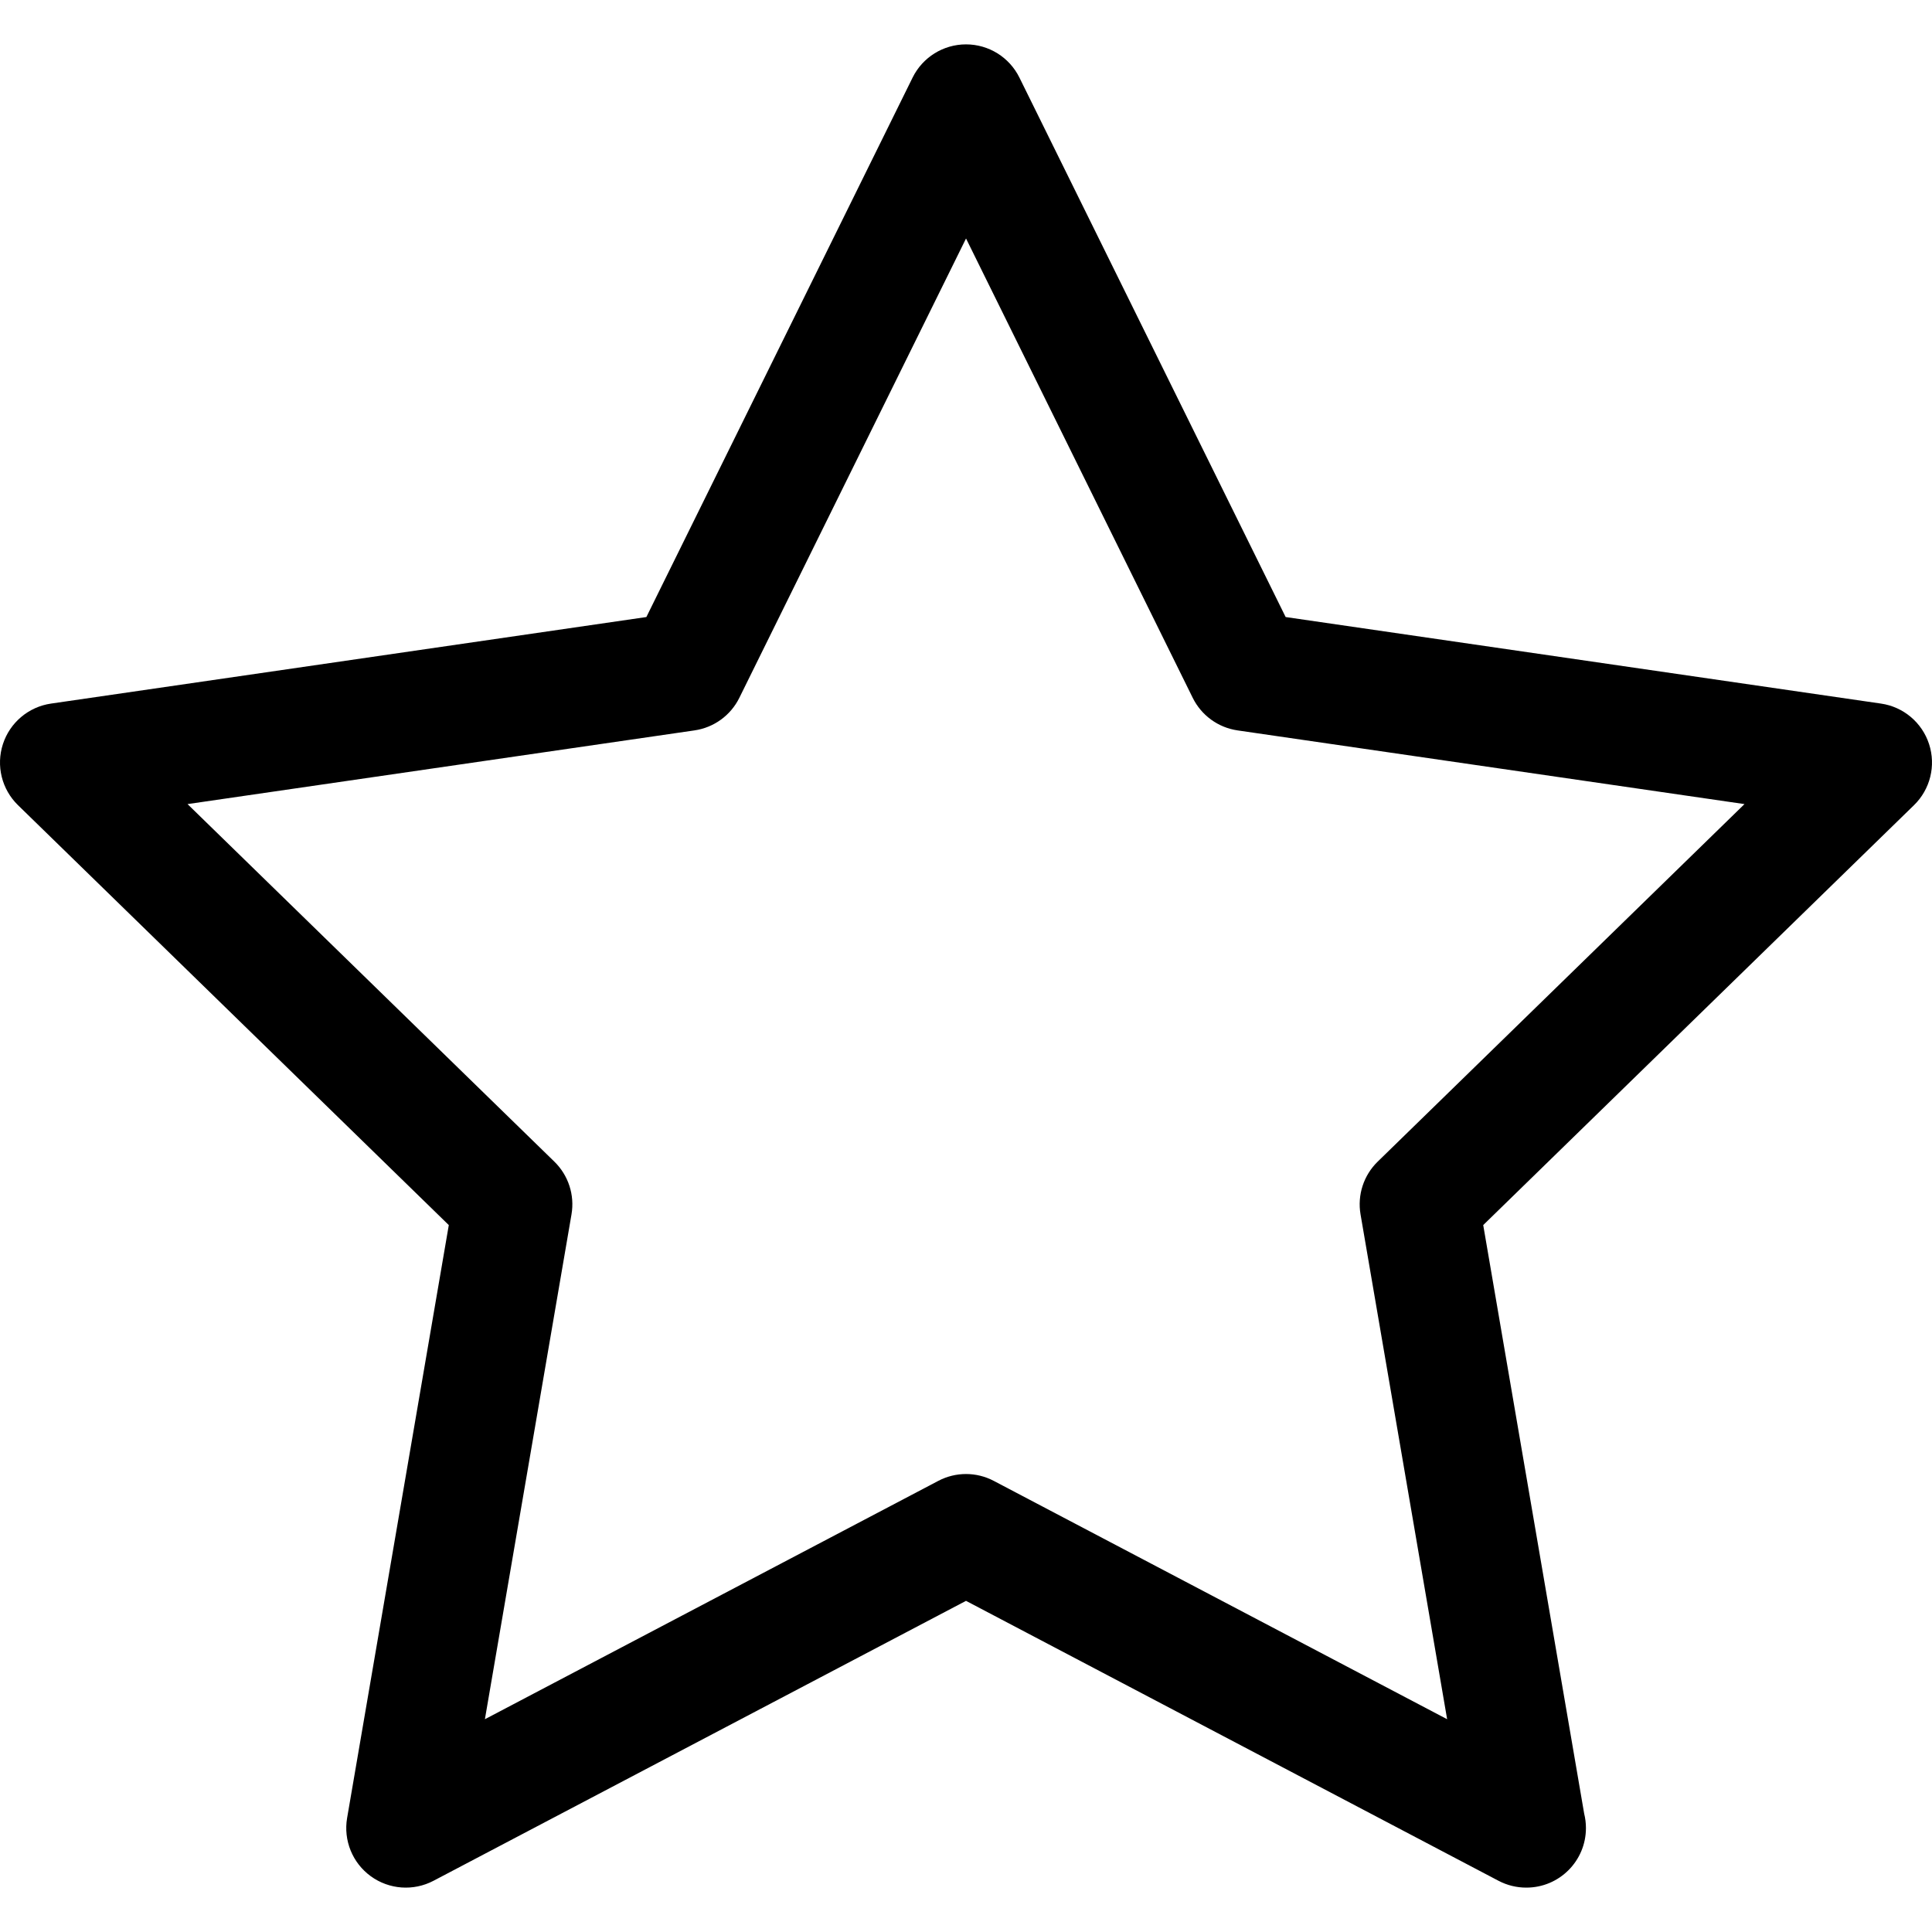 <?xml version="1.0" encoding="iso-8859-1"?>


<svg version="1.1" id="Capa_1" xmlns="http://www.w3.org/2000/svg" xmlns:xlink="http://www.w3.org/1999/xlink" x="0px" y="0px"
	 viewBox="0 0 243.317 243.317" style="enable-background:new 0 0 243.317 243.317;" xml:space="preserve">
<path d="M242.949,93.714c-0.882-2.715-3.229-4.694-6.054-5.104l-74.98-10.9l-33.53-67.941c-1.264-2.56-3.871-4.181-6.725-4.181
	c-2.855,0-5.462,1.621-6.726,4.181L81.404,77.71L6.422,88.61C3.596,89.021,1.249,91,0.367,93.714
	c-0.882,2.715-0.147,5.695,1.898,7.688l54.257,52.886L43.715,228.96c-0.482,2.814,0.674,5.658,2.983,7.335
	c2.309,1.678,5.371,1.9,7.898,0.571l67.064-35.254l67.063,35.254c1.097,0.577,2.296,0.861,3.489,0.861c0.007,0,0.014,0,0.021,0
	c0,0,0,0,0.001,0c4.142,0,7.5-3.358,7.5-7.5c0-0.629-0.078-1.24-0.223-1.824l-12.713-74.117l54.254-52.885
	C243.096,99.41,243.832,96.429,242.949,93.714z M173.504,146.299c-1.768,1.723-2.575,4.206-2.157,6.639l10.906,63.581
	l-57.102-30.018c-2.185-1.149-4.795-1.149-6.979,0l-57.103,30.018l10.906-63.581c0.418-2.433-0.389-4.915-2.157-6.639
	l-46.199-45.031l63.847-9.281c2.443-0.355,4.555-1.889,5.647-4.103l28.55-57.849l28.55,57.849c1.092,2.213,3.204,3.748,5.646,4.103
	l63.844,9.281L173.504,146.299z"/>
<g>
</g>
<g>
</g>
<g>
</g>
<g>
</g>
<g>
</g>
<g>
</g>
<g>
</g>
<g>
</g>
<g>
</g>
<g>
</g>
<g>
</g>
<g>
</g>
<g>
</g>
<g>
</g>
<g>
</g>
</svg>
